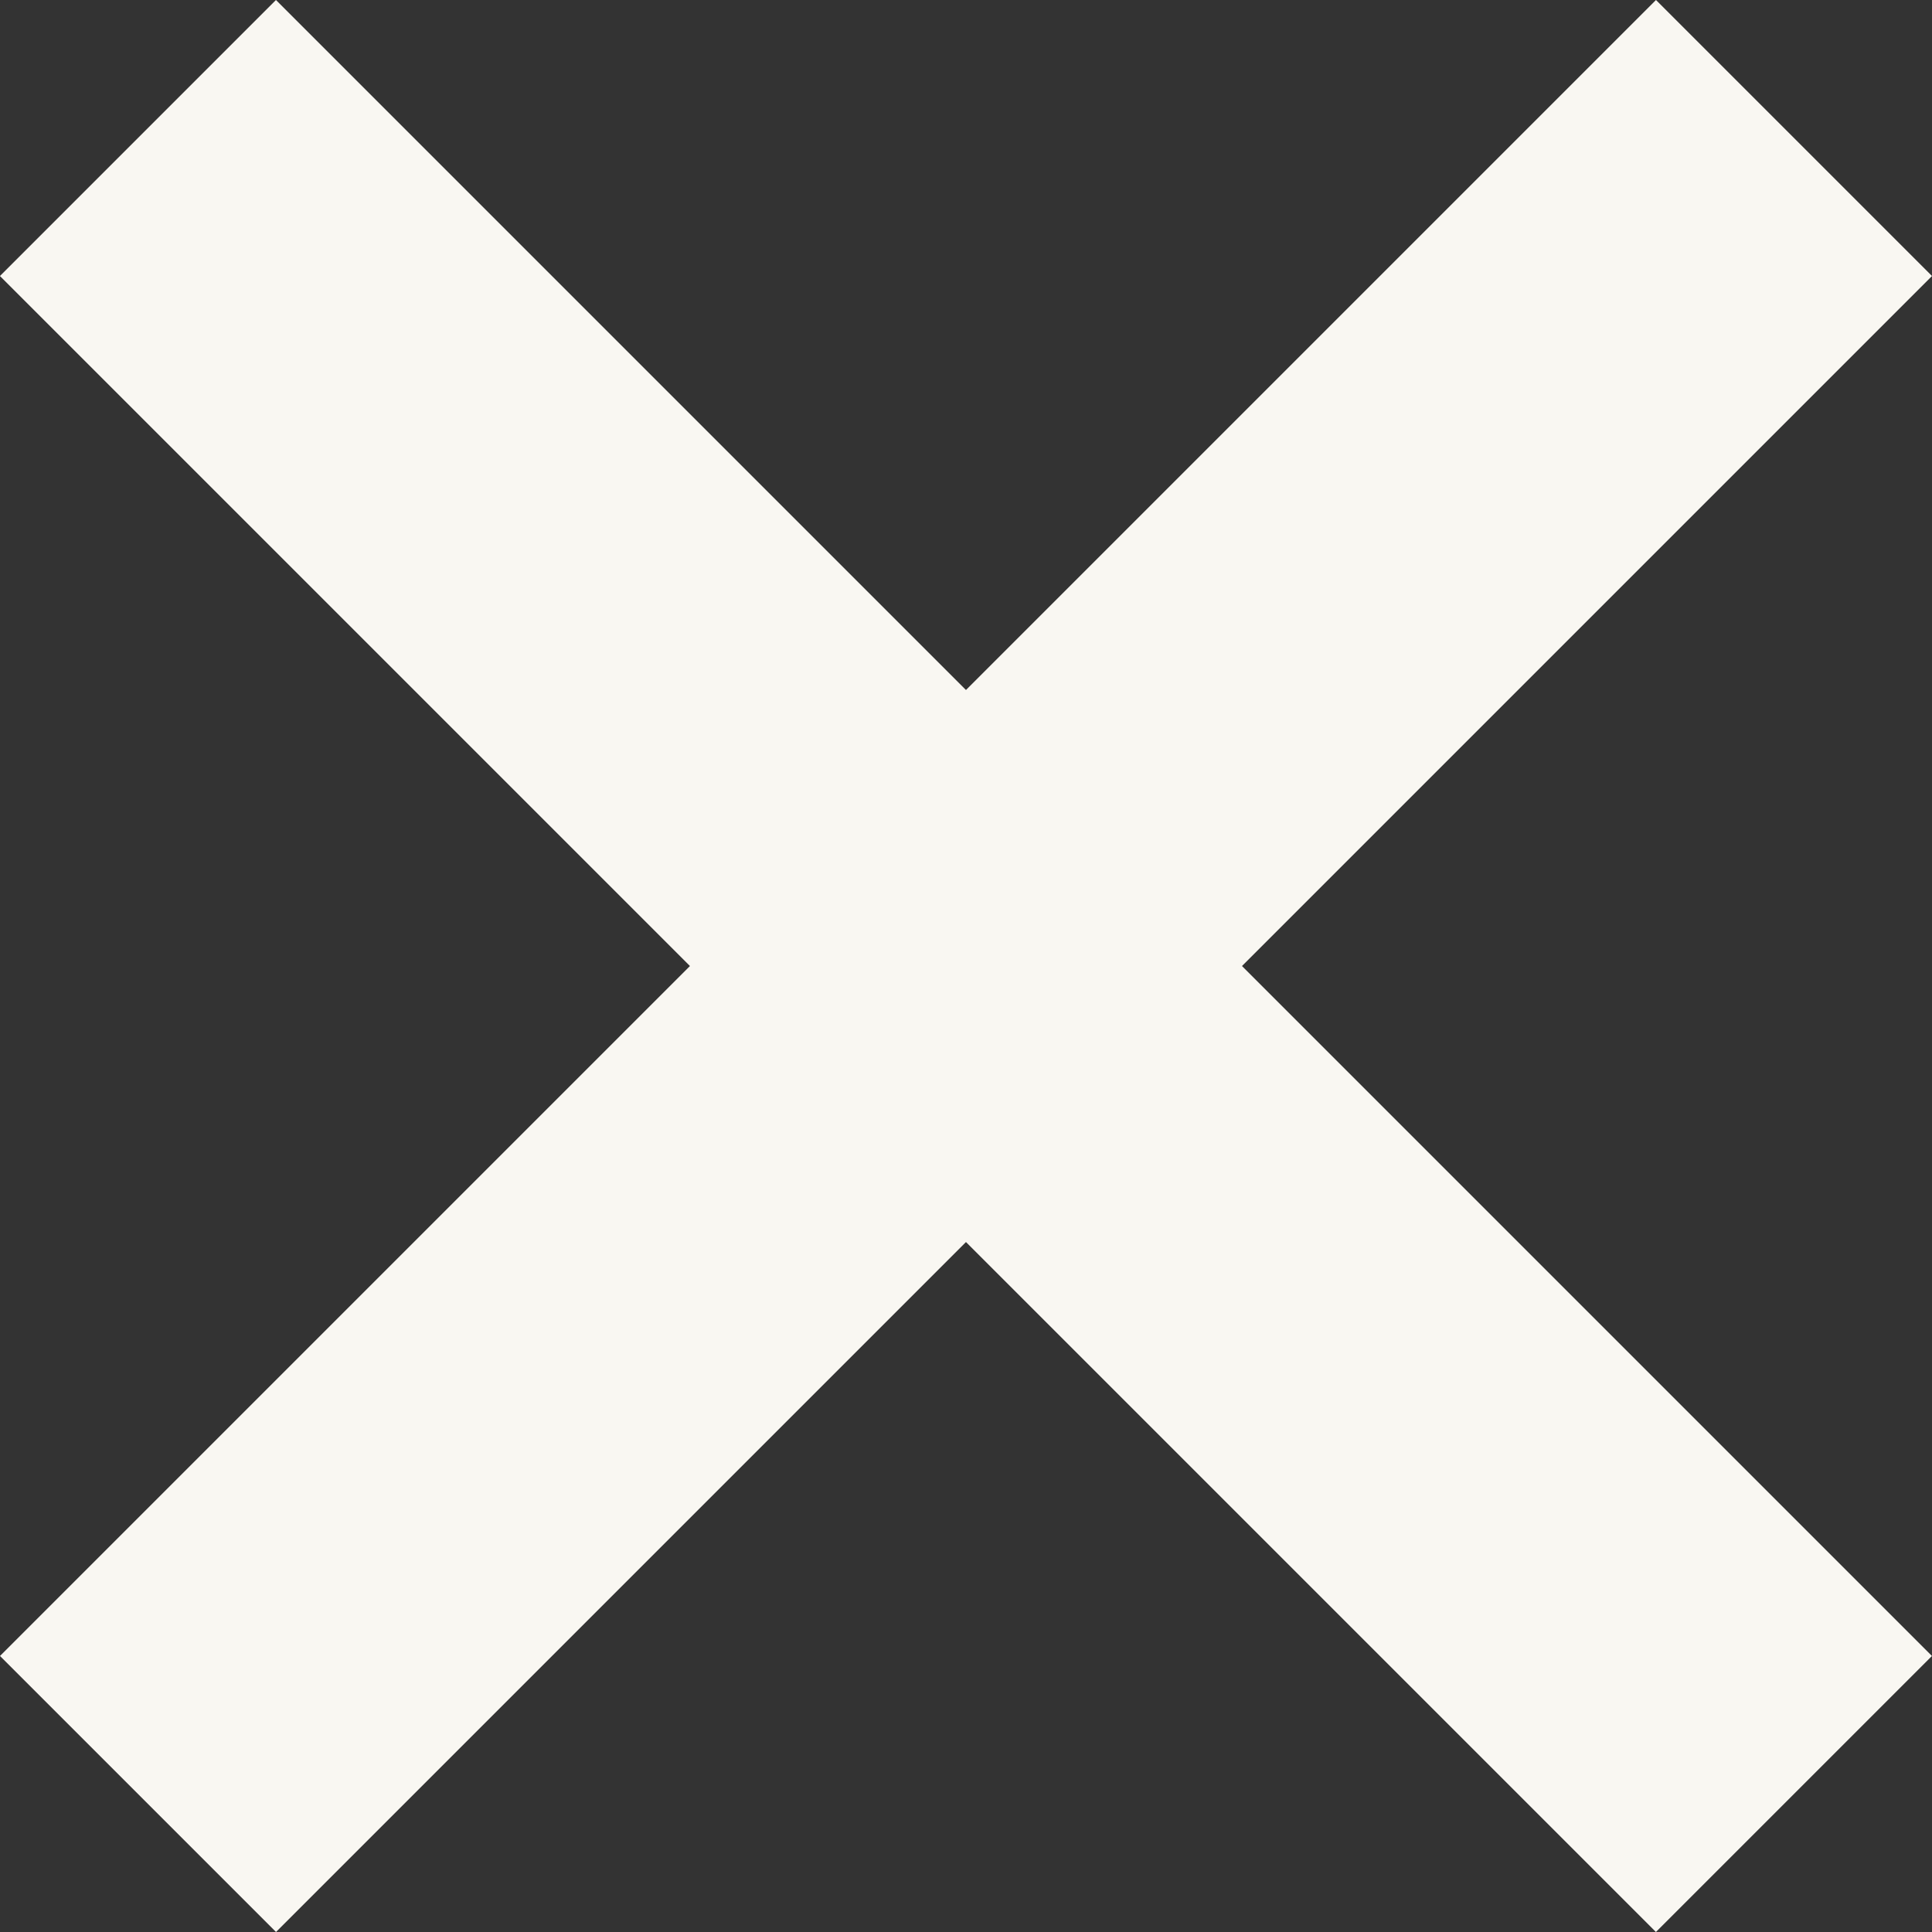 <svg xmlns="http://www.w3.org/2000/svg" width="24" height="24" viewBox="0 0 24 24">
  <rect x="0" y="0" width="24" height="24" fill="#333333" stroke="none"/>
  <g id="Group_229" data-name="Group 229" transform="translate(-866.101 -18.101)">
    <rect id="Rectangle_91" data-name="Rectangle 91" width="29.092" height="4.849" transform="translate(869.529 18.101) rotate(45)" fill="#f9f7f2"/>
    <rect id="Rectangle_92" data-name="Rectangle 92" width="29.092" height="4.849" transform="translate(866.101 38.672) rotate(-45)" fill="#f9f7f2"/>
  </g>
</svg>
